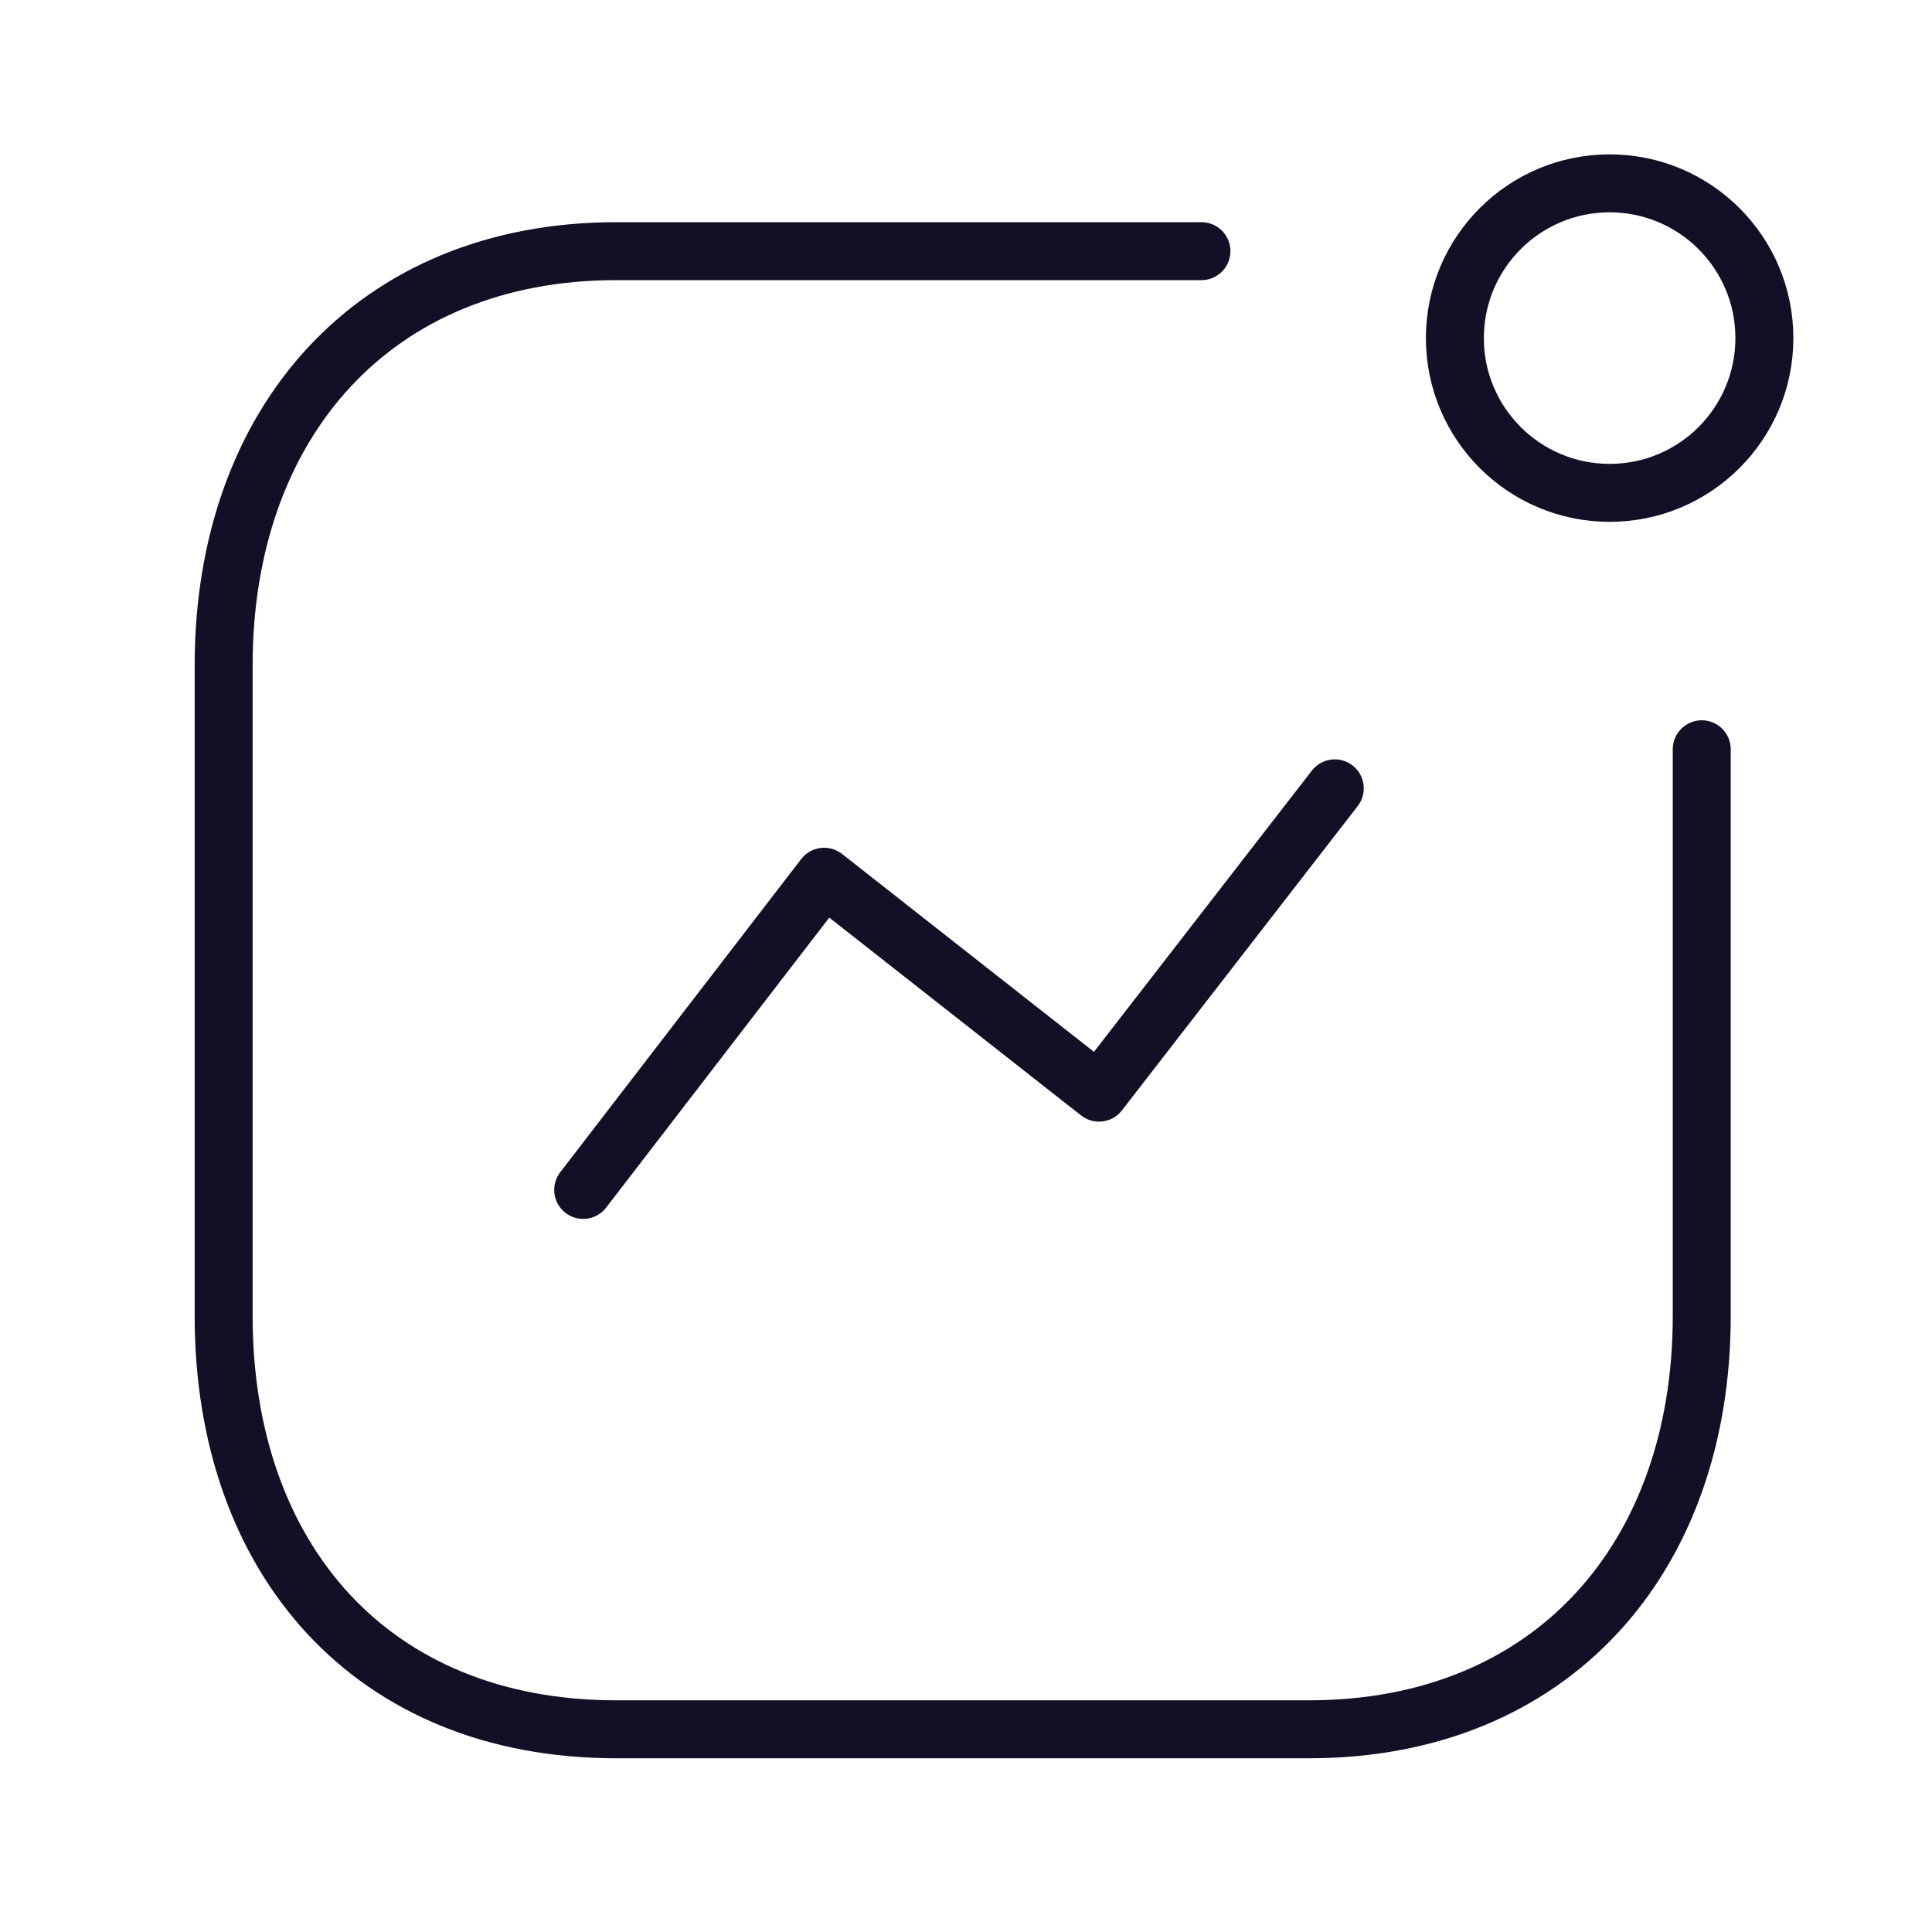 <svg width="50" height="50" viewBox="0 0 50 50" fill="none" xmlns="http://www.w3.org/2000/svg">
<path d="M15.093 30.795L21.329 22.69L28.442 28.278L34.544 20.402" stroke="#130F26" stroke-width="1.5" stroke-linecap="round" stroke-linejoin="round"/>
<ellipse cx="41.657" cy="8.75" rx="4.005" ry="4.005" stroke="#130F26" stroke-width="1.5" stroke-linecap="round" stroke-linejoin="round"/>
<path d="M31.093 6.5H15.951C9.678 6.5 5.788 10.943 5.788 17.217V34.056C5.788 40.329 9.601 44.754 15.951 44.754H33.877C40.151 44.754 44.041 40.329 44.041 34.056V19.391" stroke="#130F26" stroke-width="1.5" stroke-linecap="round" stroke-linejoin="round"/>
</svg>
